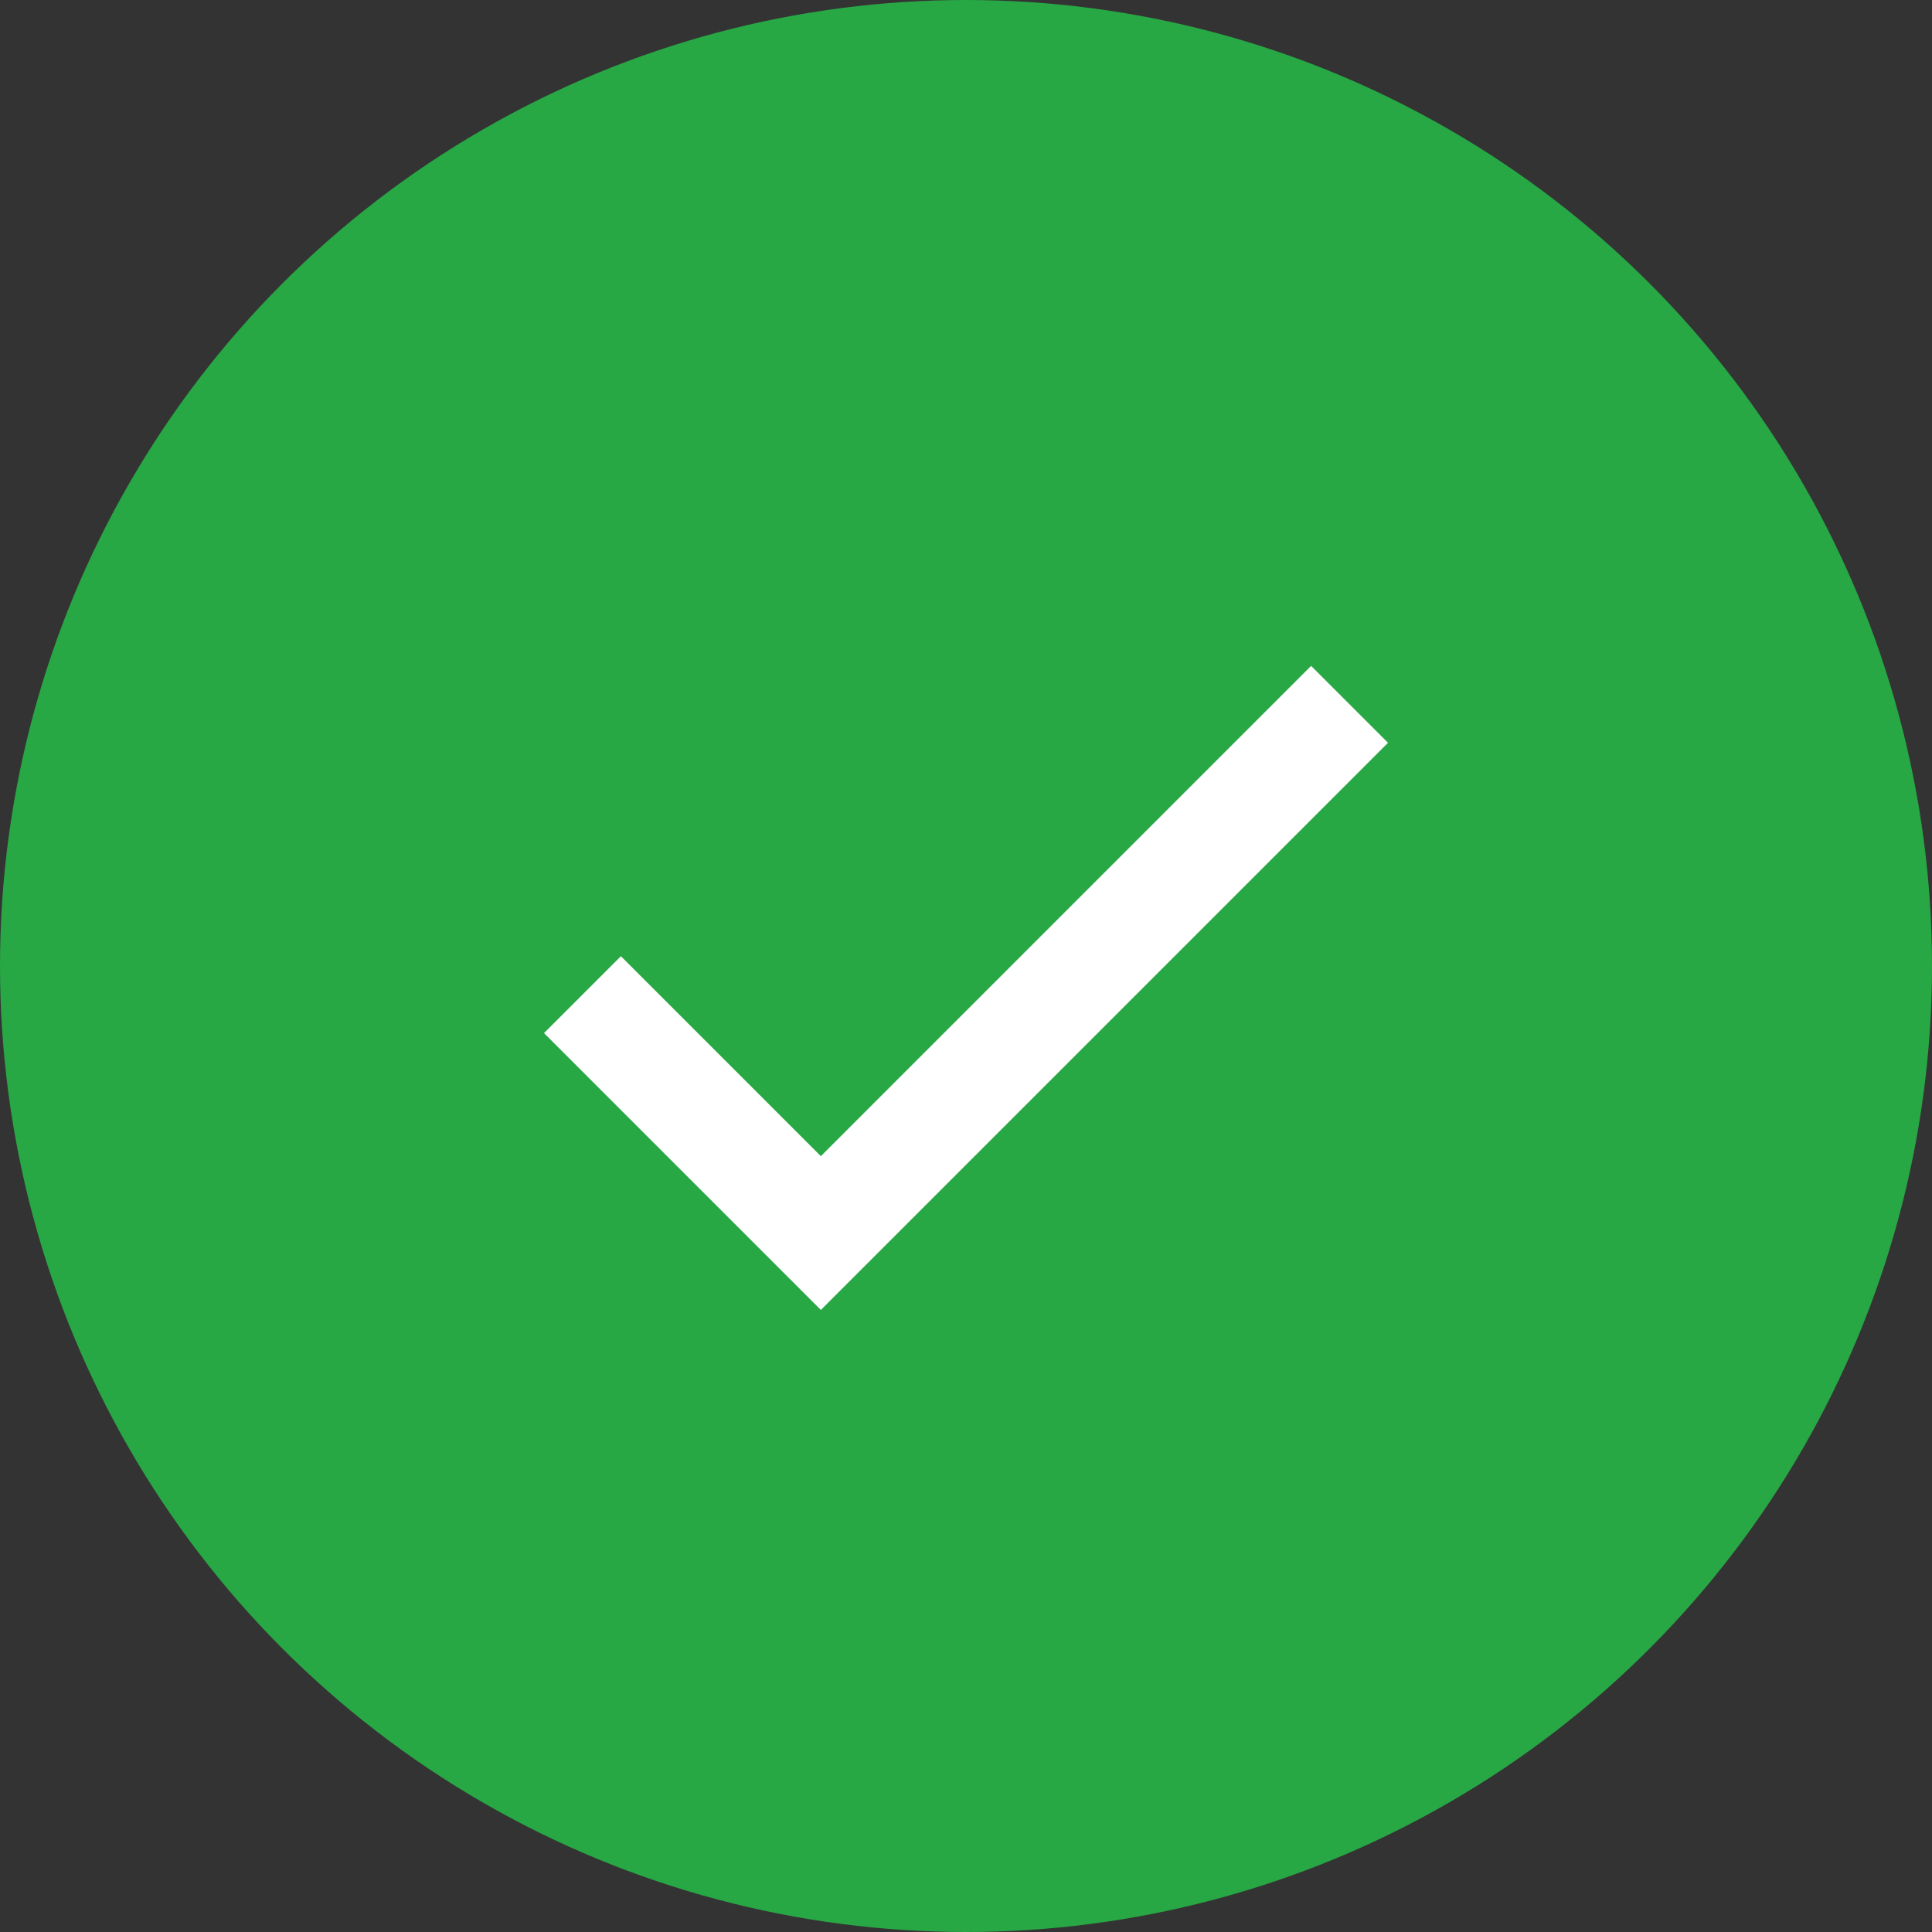 <?xml version="1.0" encoding="UTF-8"?>
<svg width="128px" height="128px" viewBox="0 0 128 128" version="1.1" xmlns="http://www.w3.org/2000/svg">
    <rect x="0" y="0" width="128" height="128" fill="#333333" stroke="none"/>
    <g stroke="none" stroke-width="1" fill="none" fill-rule="evenodd">
        <circle fill="#28A745" cx="64" cy="64" r="64"/>
        <path d="M54.383 76.598L41.136 63.351L36.042 68.445L54.383 86.786L91.958 49.211L86.864 44.117L54.383 76.598Z" fill="white"/>
    </g>
</svg>
